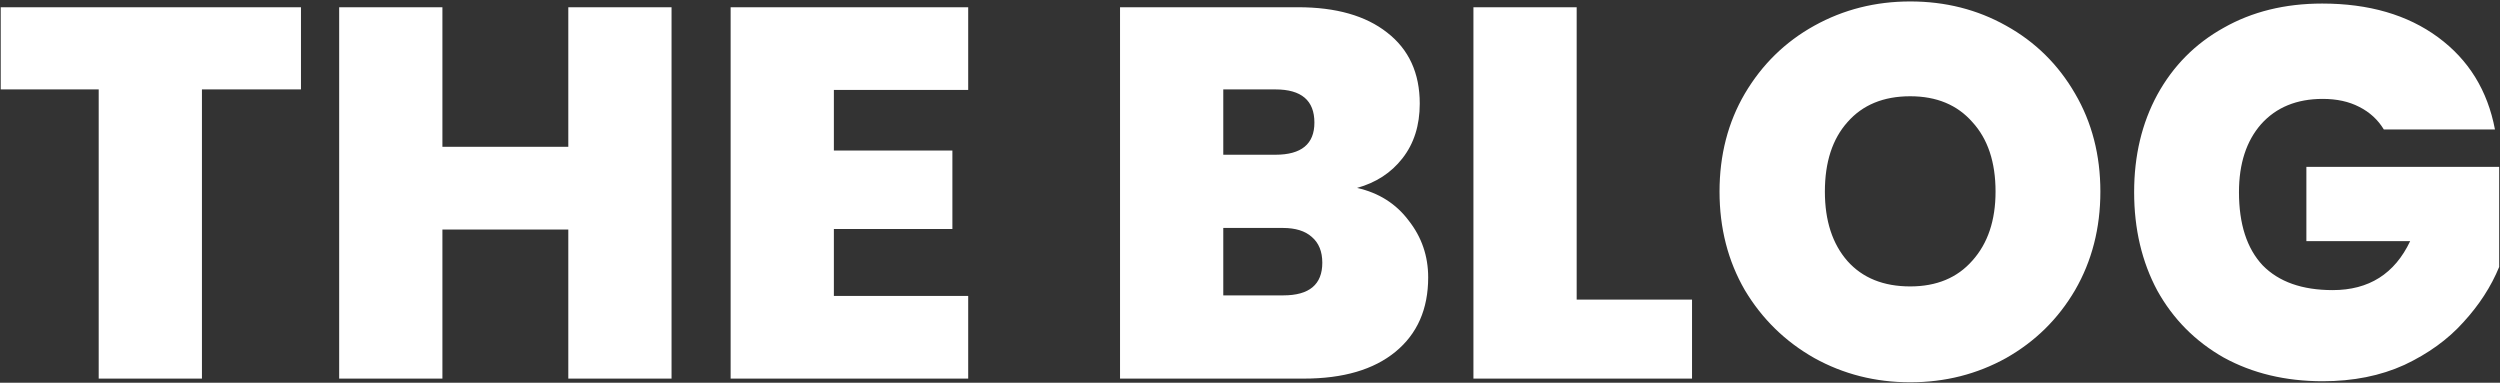 <svg width="1215" height="186" viewBox="0 0 1215 186" fill="none" xmlns="http://www.w3.org/2000/svg">
<rect x="0" y="0" width="1215" height="186" fill="#333333" stroke="none"/>
<path d="M146.272 3.52V43.456H98.144V184H47.968V43.456H0.352V3.52H146.272ZM326.372 3.52V184H276.196V111.552H215.012V184H164.836V3.52H215.012V71.36H276.196V3.52H326.372ZM405.262 43.712V73.152H462.862V111.296H405.262V143.808H470.542V184H355.086V3.52H470.542V43.712H405.262ZM659.536 91.328C670.117 93.717 678.48 99.008 684.624 107.2C690.939 115.221 694.096 124.437 694.096 134.848C694.096 150.208 688.805 162.24 678.224 170.944C667.643 179.648 652.795 184 633.68 184H544.336V3.52H630.864C649.296 3.52 663.717 7.616 674.128 15.808C684.709 24 690 35.52 690 50.368C690 60.949 687.184 69.824 681.552 76.992C676.091 83.989 668.752 88.768 659.536 91.328ZM594.512 75.2H619.856C632.485 75.2 638.8 69.995 638.8 59.584C638.8 48.832 632.485 43.456 619.856 43.456H594.512V75.2ZM623.696 143.552C636.325 143.552 642.64 138.261 642.64 127.68C642.64 122.219 640.933 118.037 637.52 115.136C634.277 112.235 629.584 110.784 623.44 110.784H594.512V143.552H623.696ZM766.262 145.6H822.326V184H716.086V3.52H766.262V145.6ZM928.364 185.792C911.468 185.792 895.937 181.867 881.772 174.016C867.607 165.995 856.343 154.987 847.98 140.992C839.788 126.827 835.692 110.869 835.692 93.12C835.692 75.371 839.788 59.499 847.98 45.504C856.343 31.339 867.607 20.331 881.772 12.48C895.937 4.629 911.468 0.704 928.364 0.704C945.431 0.704 960.961 4.629 974.956 12.48C989.121 20.331 1000.3 31.339 1008.49 45.504C1016.68 59.499 1020.78 75.371 1020.78 93.12C1020.78 110.869 1016.68 126.827 1008.49 140.992C1000.3 154.987 989.121 165.995 974.956 174.016C960.791 181.867 945.26 185.792 928.364 185.792ZM928.364 139.2C941.164 139.2 951.233 135.019 958.572 126.656C966.081 118.293 969.836 107.115 969.836 93.12C969.836 78.784 966.081 67.52 958.572 59.328C951.233 50.965 941.164 46.784 928.364 46.784C915.393 46.784 905.239 50.965 897.9 59.328C890.561 67.52 886.892 78.784 886.892 93.12C886.892 107.285 890.561 118.549 897.9 126.912C905.239 135.104 915.393 139.2 928.364 139.2ZM1158.54 62.912C1155.63 58.133 1151.62 54.464 1146.5 51.904C1141.55 49.344 1135.67 48.064 1128.84 48.064C1116.21 48.064 1106.23 52.16 1098.89 60.352C1091.72 68.544 1088.14 79.552 1088.14 93.376C1088.14 108.907 1091.98 120.768 1099.66 128.96C1107.51 136.981 1118.86 140.992 1133.7 140.992C1151.28 140.992 1163.83 133.056 1171.34 117.184H1120.9V81.088H1214.6V129.728C1210.67 139.285 1204.87 148.245 1197.19 156.608C1189.68 164.971 1180.13 171.883 1168.52 177.344C1156.91 182.635 1143.69 185.28 1128.84 185.28C1110.75 185.28 1094.71 181.44 1080.71 173.76C1066.89 165.909 1056.14 155.072 1048.46 141.248C1040.95 127.253 1037.19 111.296 1037.19 93.376C1037.19 75.627 1040.95 59.84 1048.46 46.016C1056.14 32.021 1066.89 21.184 1080.71 13.504C1094.54 5.653 1110.49 1.728 1128.58 1.728C1151.28 1.728 1170.06 7.189 1184.9 18.112C1199.75 29.035 1208.97 43.968 1212.55 62.912H1158.54Z" fill="white"/>
</svg>

